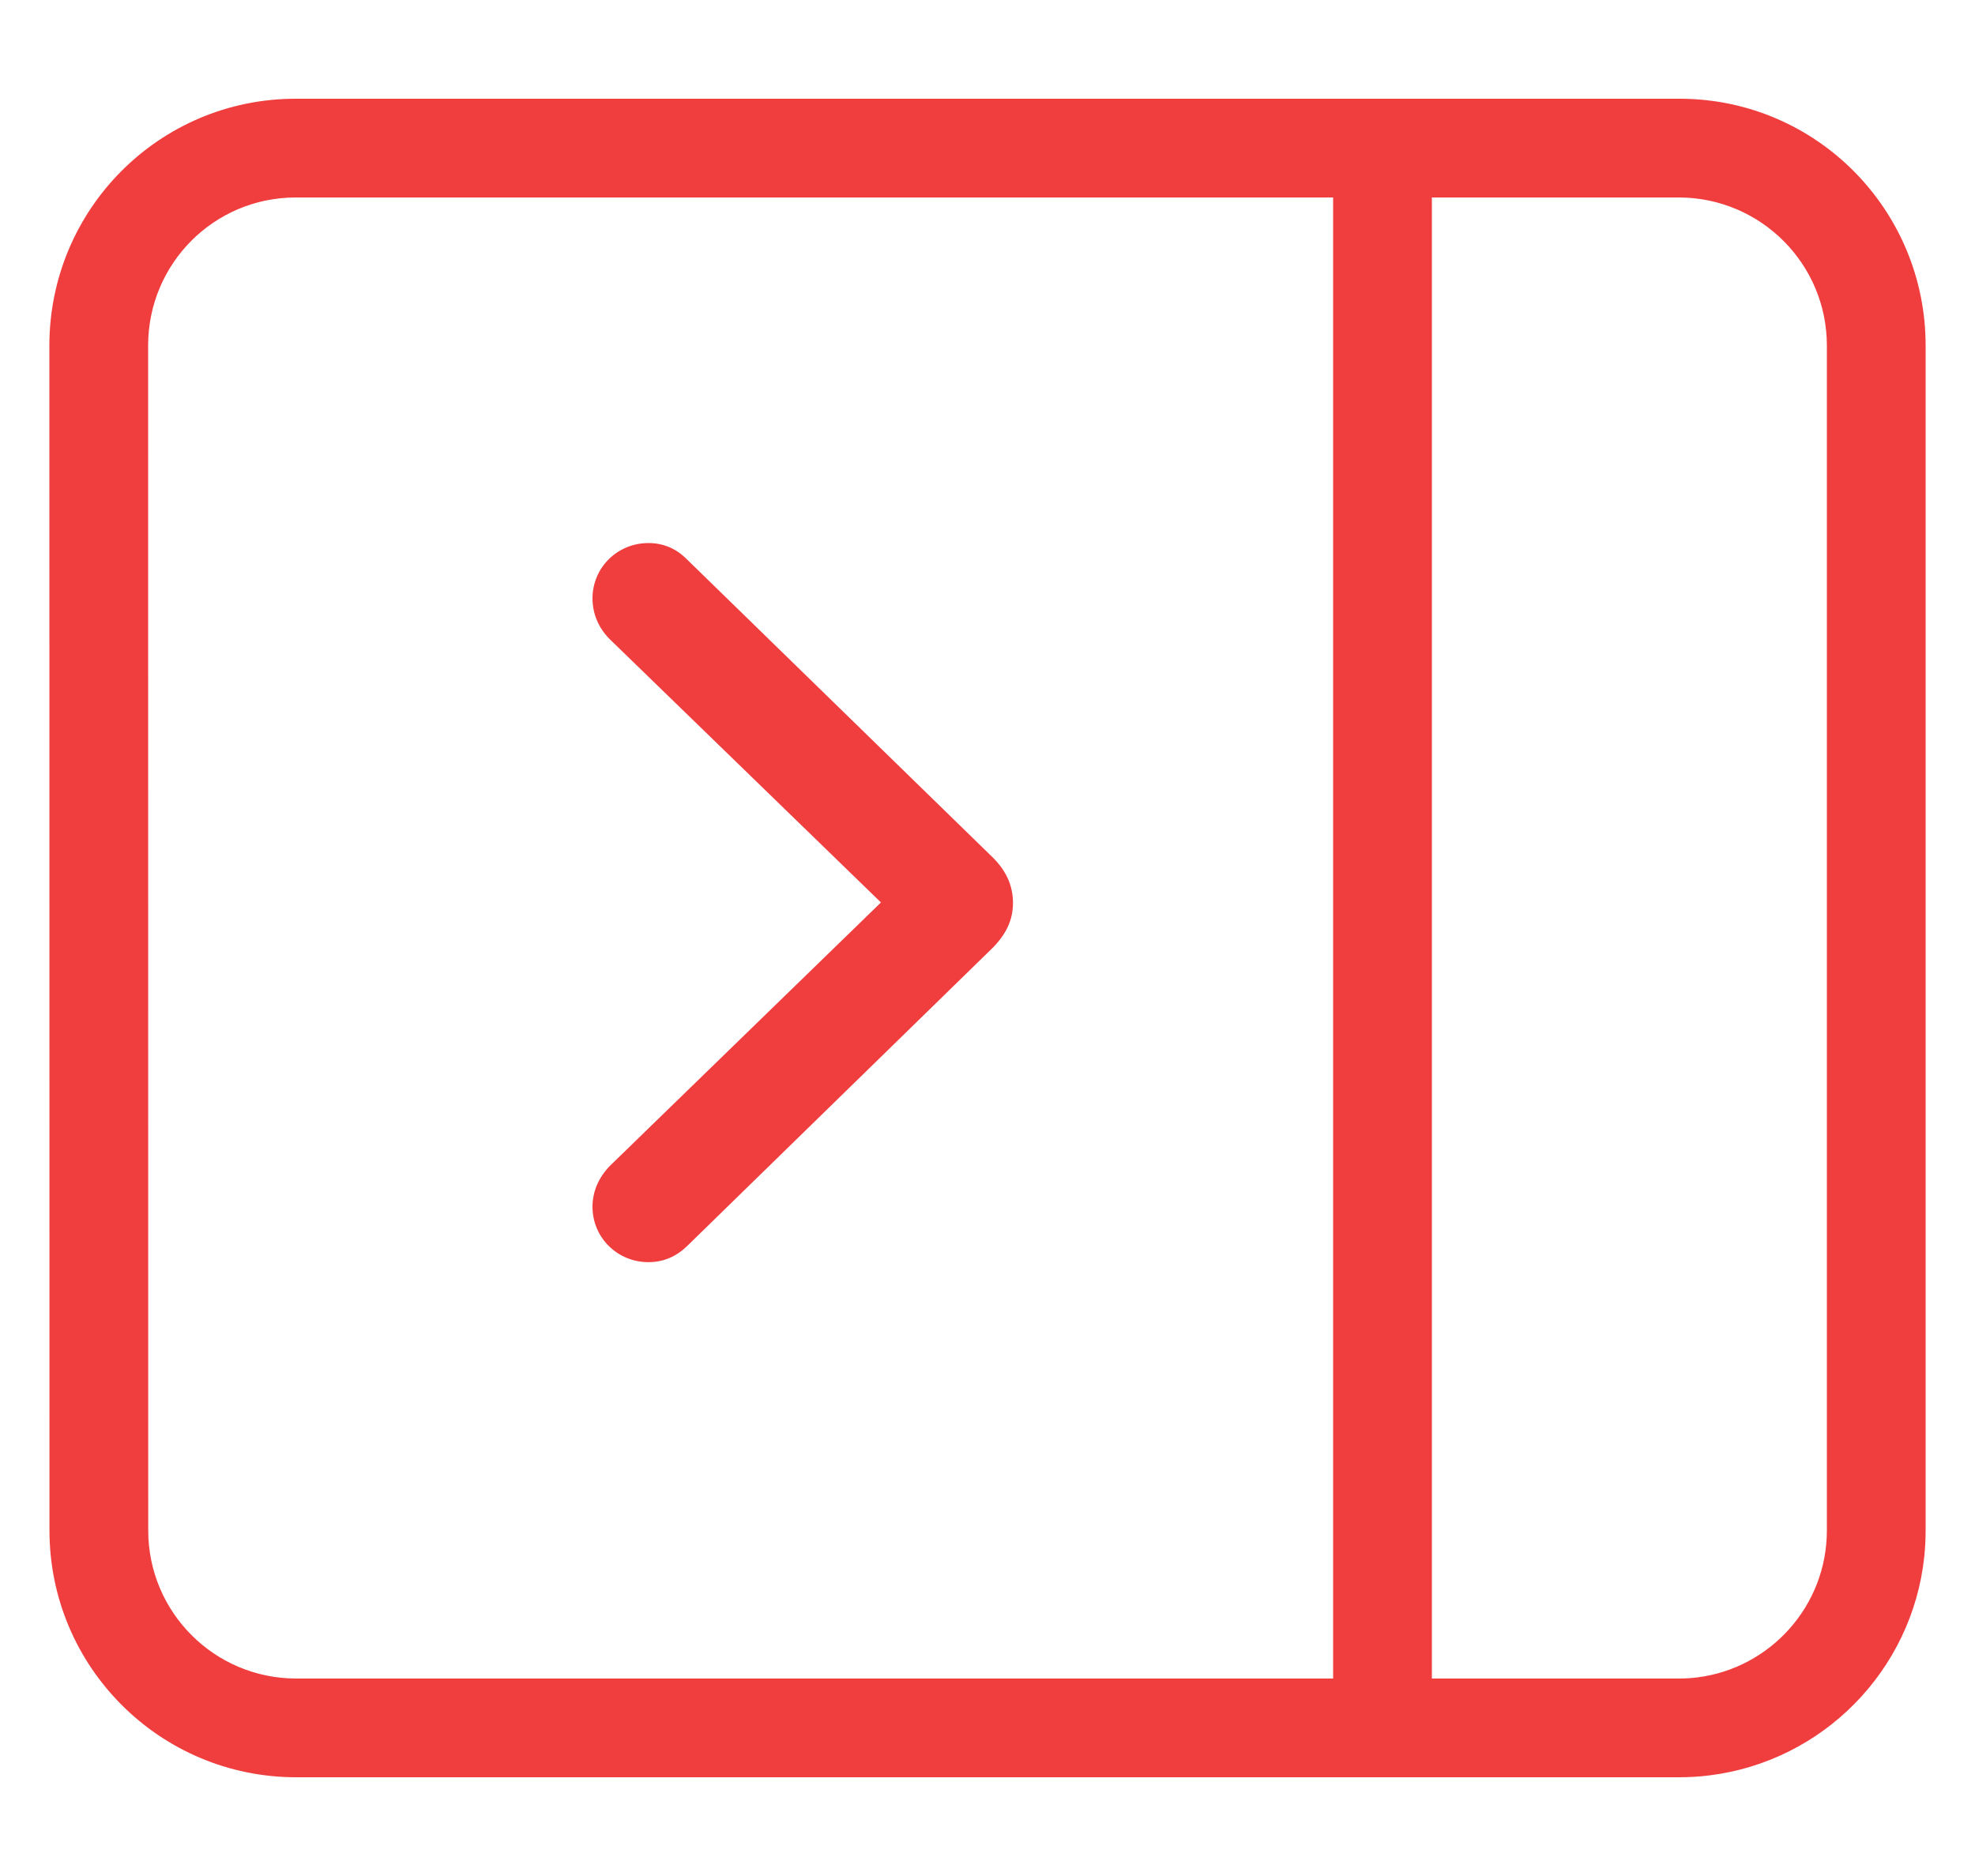<svg width="20" height="19" viewBox="0 0 20 19" fill="none" xmlns="http://www.w3.org/2000/svg">
<path d="M2.995 2L13.5 2V17H3C2.172 17 1.501 16.329 1.501 15.5L1.5 3.5C1.5 2.67 2.168 2 2.995 2ZM2.995 1C1.613 1 0.5 2.121 0.5 3.5L0.501 15.5C0.501 16.881 1.619 18 3 18H13.989C13.993 18 13.996 18 14 18H17C17.105 18 17.209 17.994 17.311 17.981C18.457 17.839 19.363 16.921 19.486 15.768C19.495 15.68 19.5 15.591 19.5 15.5V3.5C19.5 2.127 18.398 1.009 17.023 1C17.017 1 17.012 1 17.006 1L2.995 1ZM17.012 2C17.835 2.007 18.5 2.676 18.5 3.5V15.5C18.5 16.263 17.929 16.894 17.192 16.988C17.129 16.996 17.065 17 17 17H14.5V2H17.006C17.008 2 17.01 2 17.012 2Z" fill="#F03D3E"/>
<path d="M10.258 9.144C10.258 8.97 10.189 8.82 10.056 8.687L6.953 5.662C6.848 5.557 6.719 5.5 6.566 5.5C6.251 5.5 6 5.75 6 6.061C6 6.215 6.061 6.36 6.174 6.473L8.921 9.14L6.174 11.81C6.065 11.923 6 12.064 6 12.222C6 12.533 6.251 12.783 6.566 12.783C6.719 12.783 6.848 12.726 6.957 12.621L10.056 9.596C10.193 9.455 10.258 9.313 10.258 9.144Z" fill="#F03D3E"/>
</svg>
